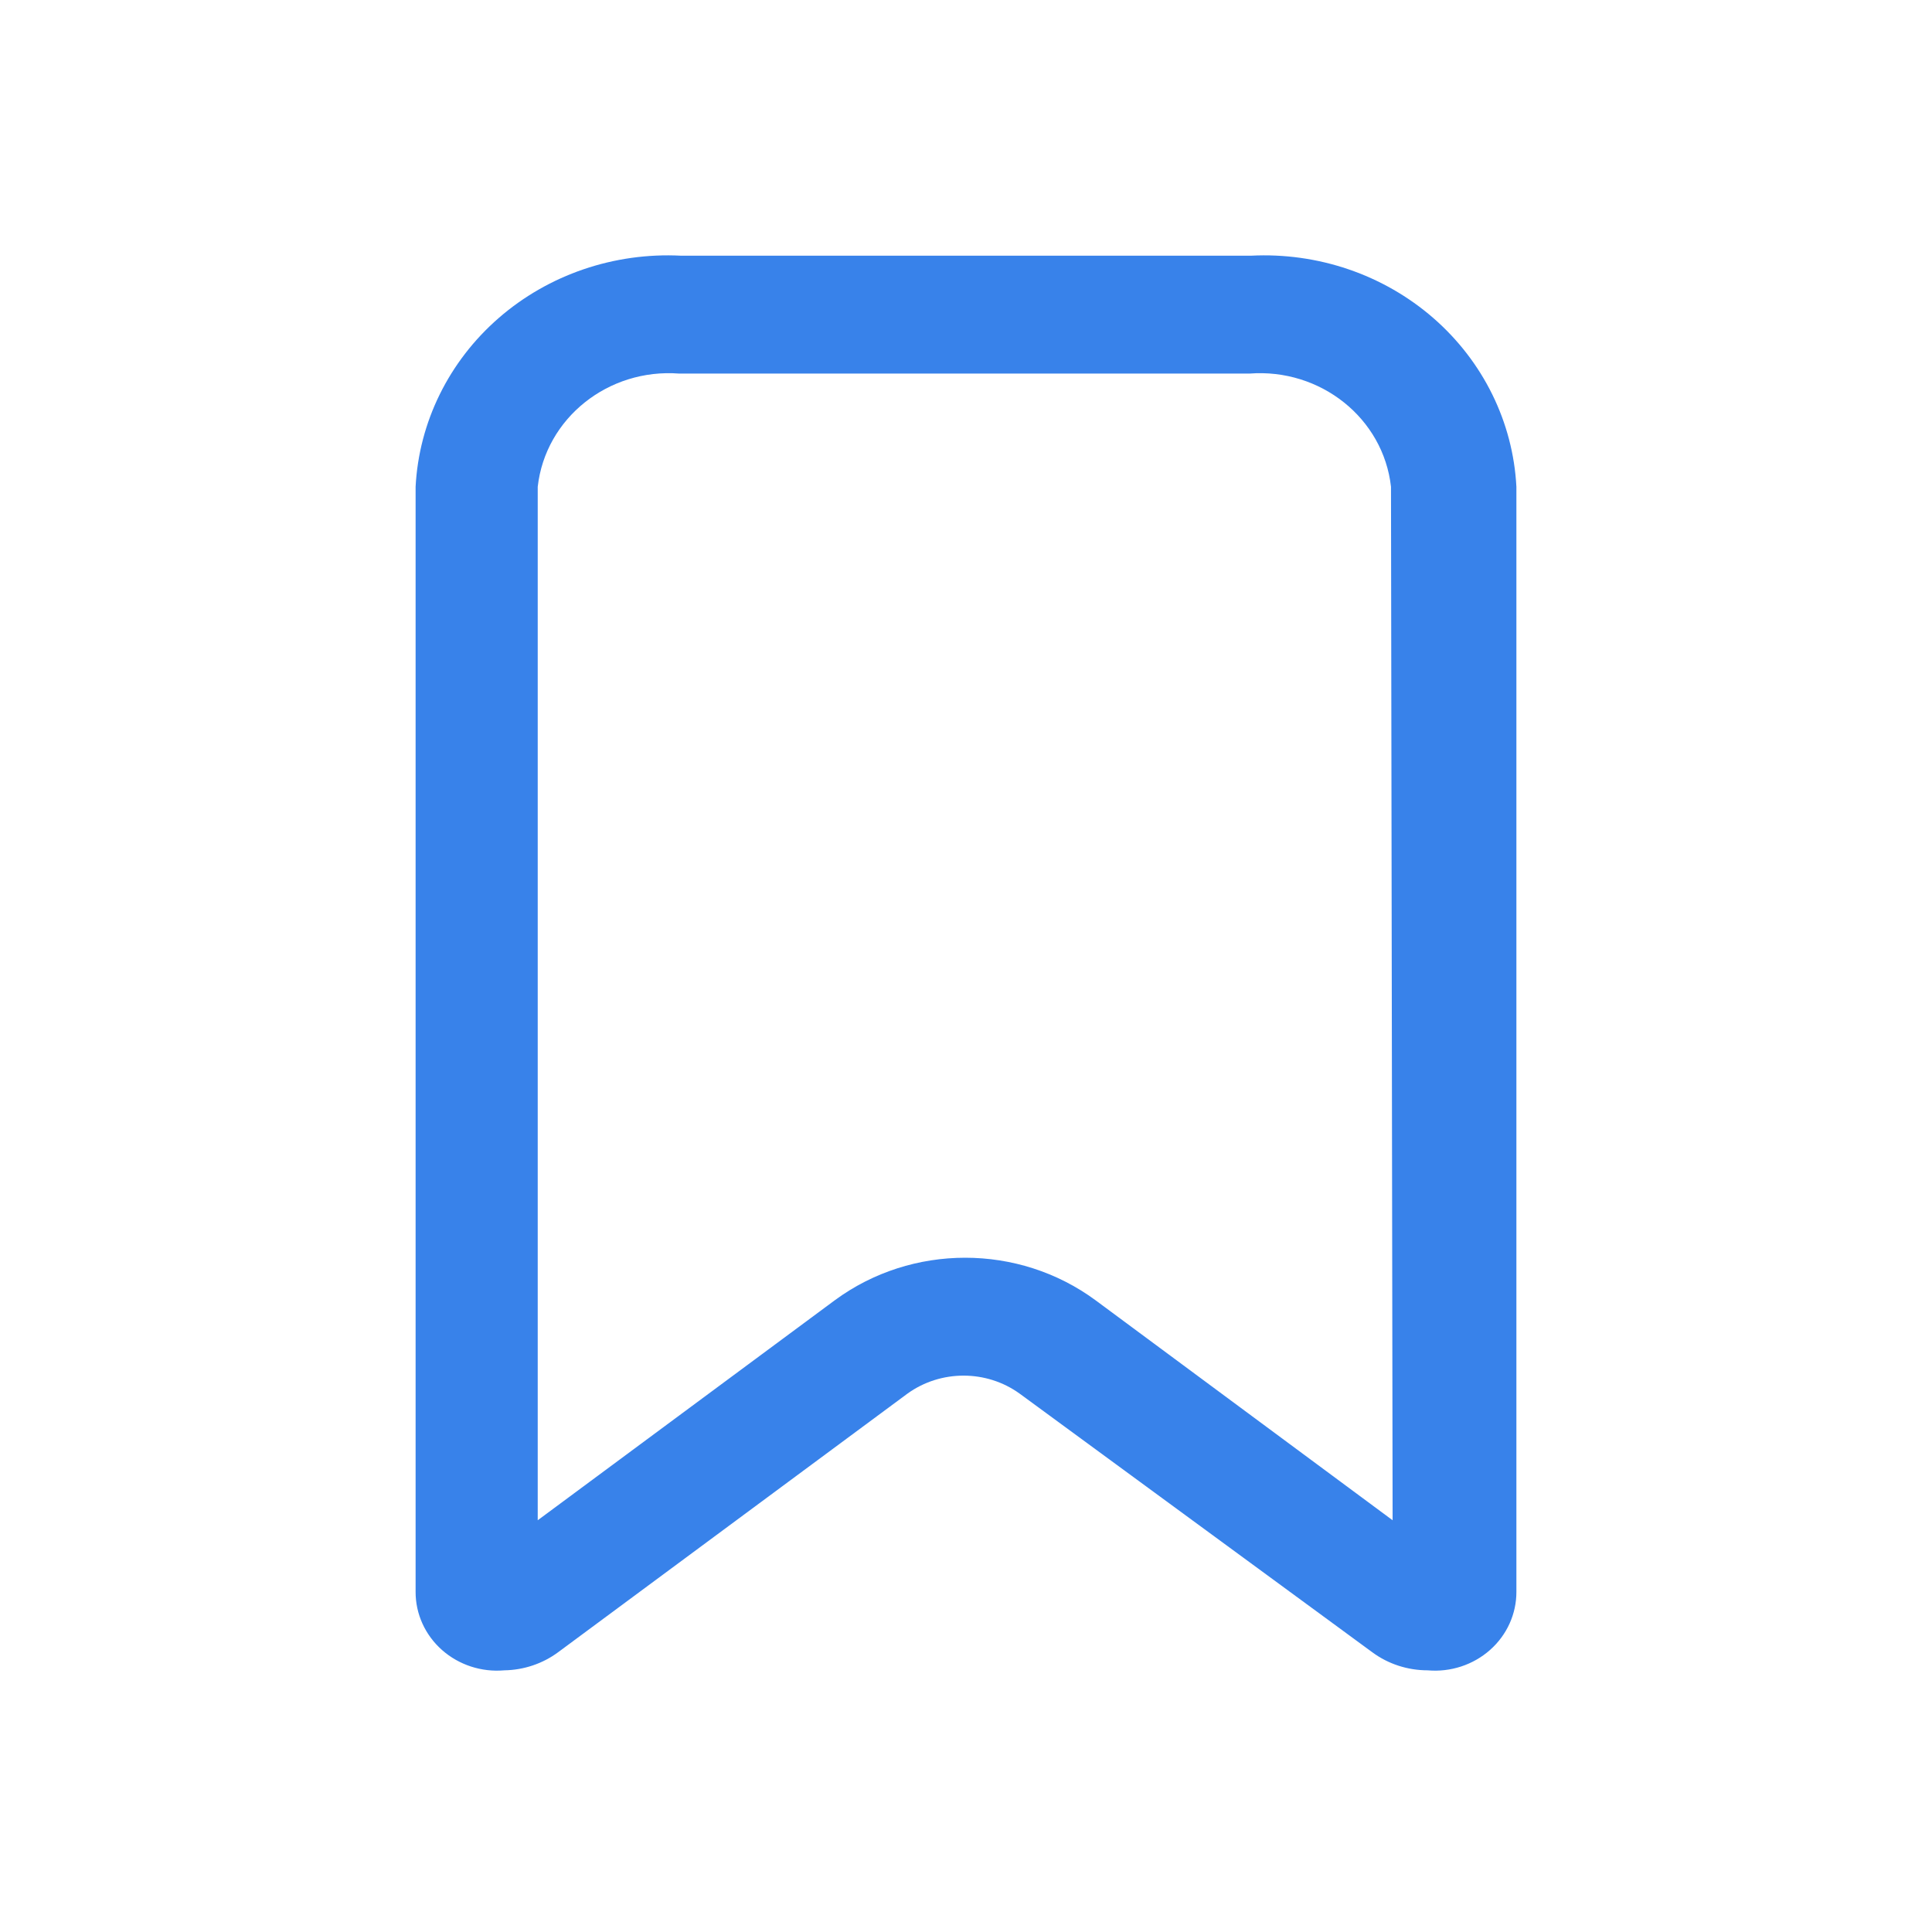 <svg width="43" height="43" viewBox="0 0 43 43" fill="none" xmlns="http://www.w3.org/2000/svg">
<g id="Interface essential/Bookmark">
<path id="Icon" fill-rule="evenodd" clip-rule="evenodd" d="M15.158 5.691H27.842C29.333 5.615 30.793 6.114 31.902 7.079C33.01 8.044 33.675 9.395 33.75 10.834V35.427C33.752 35.92 33.539 36.39 33.163 36.723C32.787 37.056 32.283 37.221 31.775 37.176C31.329 37.176 30.896 37.035 30.543 36.774L22.696 31.019C21.955 30.483 20.936 30.483 20.195 31.019L12.421 36.774C12.077 37.028 11.658 37.169 11.225 37.176C10.717 37.221 10.213 37.056 9.837 36.723C9.461 36.39 9.248 35.92 9.25 35.427V10.834C9.325 9.395 9.99 8.044 11.098 7.079C12.207 6.114 13.667 5.615 15.158 5.691ZM24.381 28.938L30.995 33.836L30.959 10.834C30.788 9.309 29.39 8.192 27.806 8.315H15.121C13.537 8.192 12.14 9.309 11.968 10.834V33.836L18.582 28.938C20.295 27.678 22.669 27.678 24.381 28.938Z" fill="#3882EA"/>
</g>
</svg>
